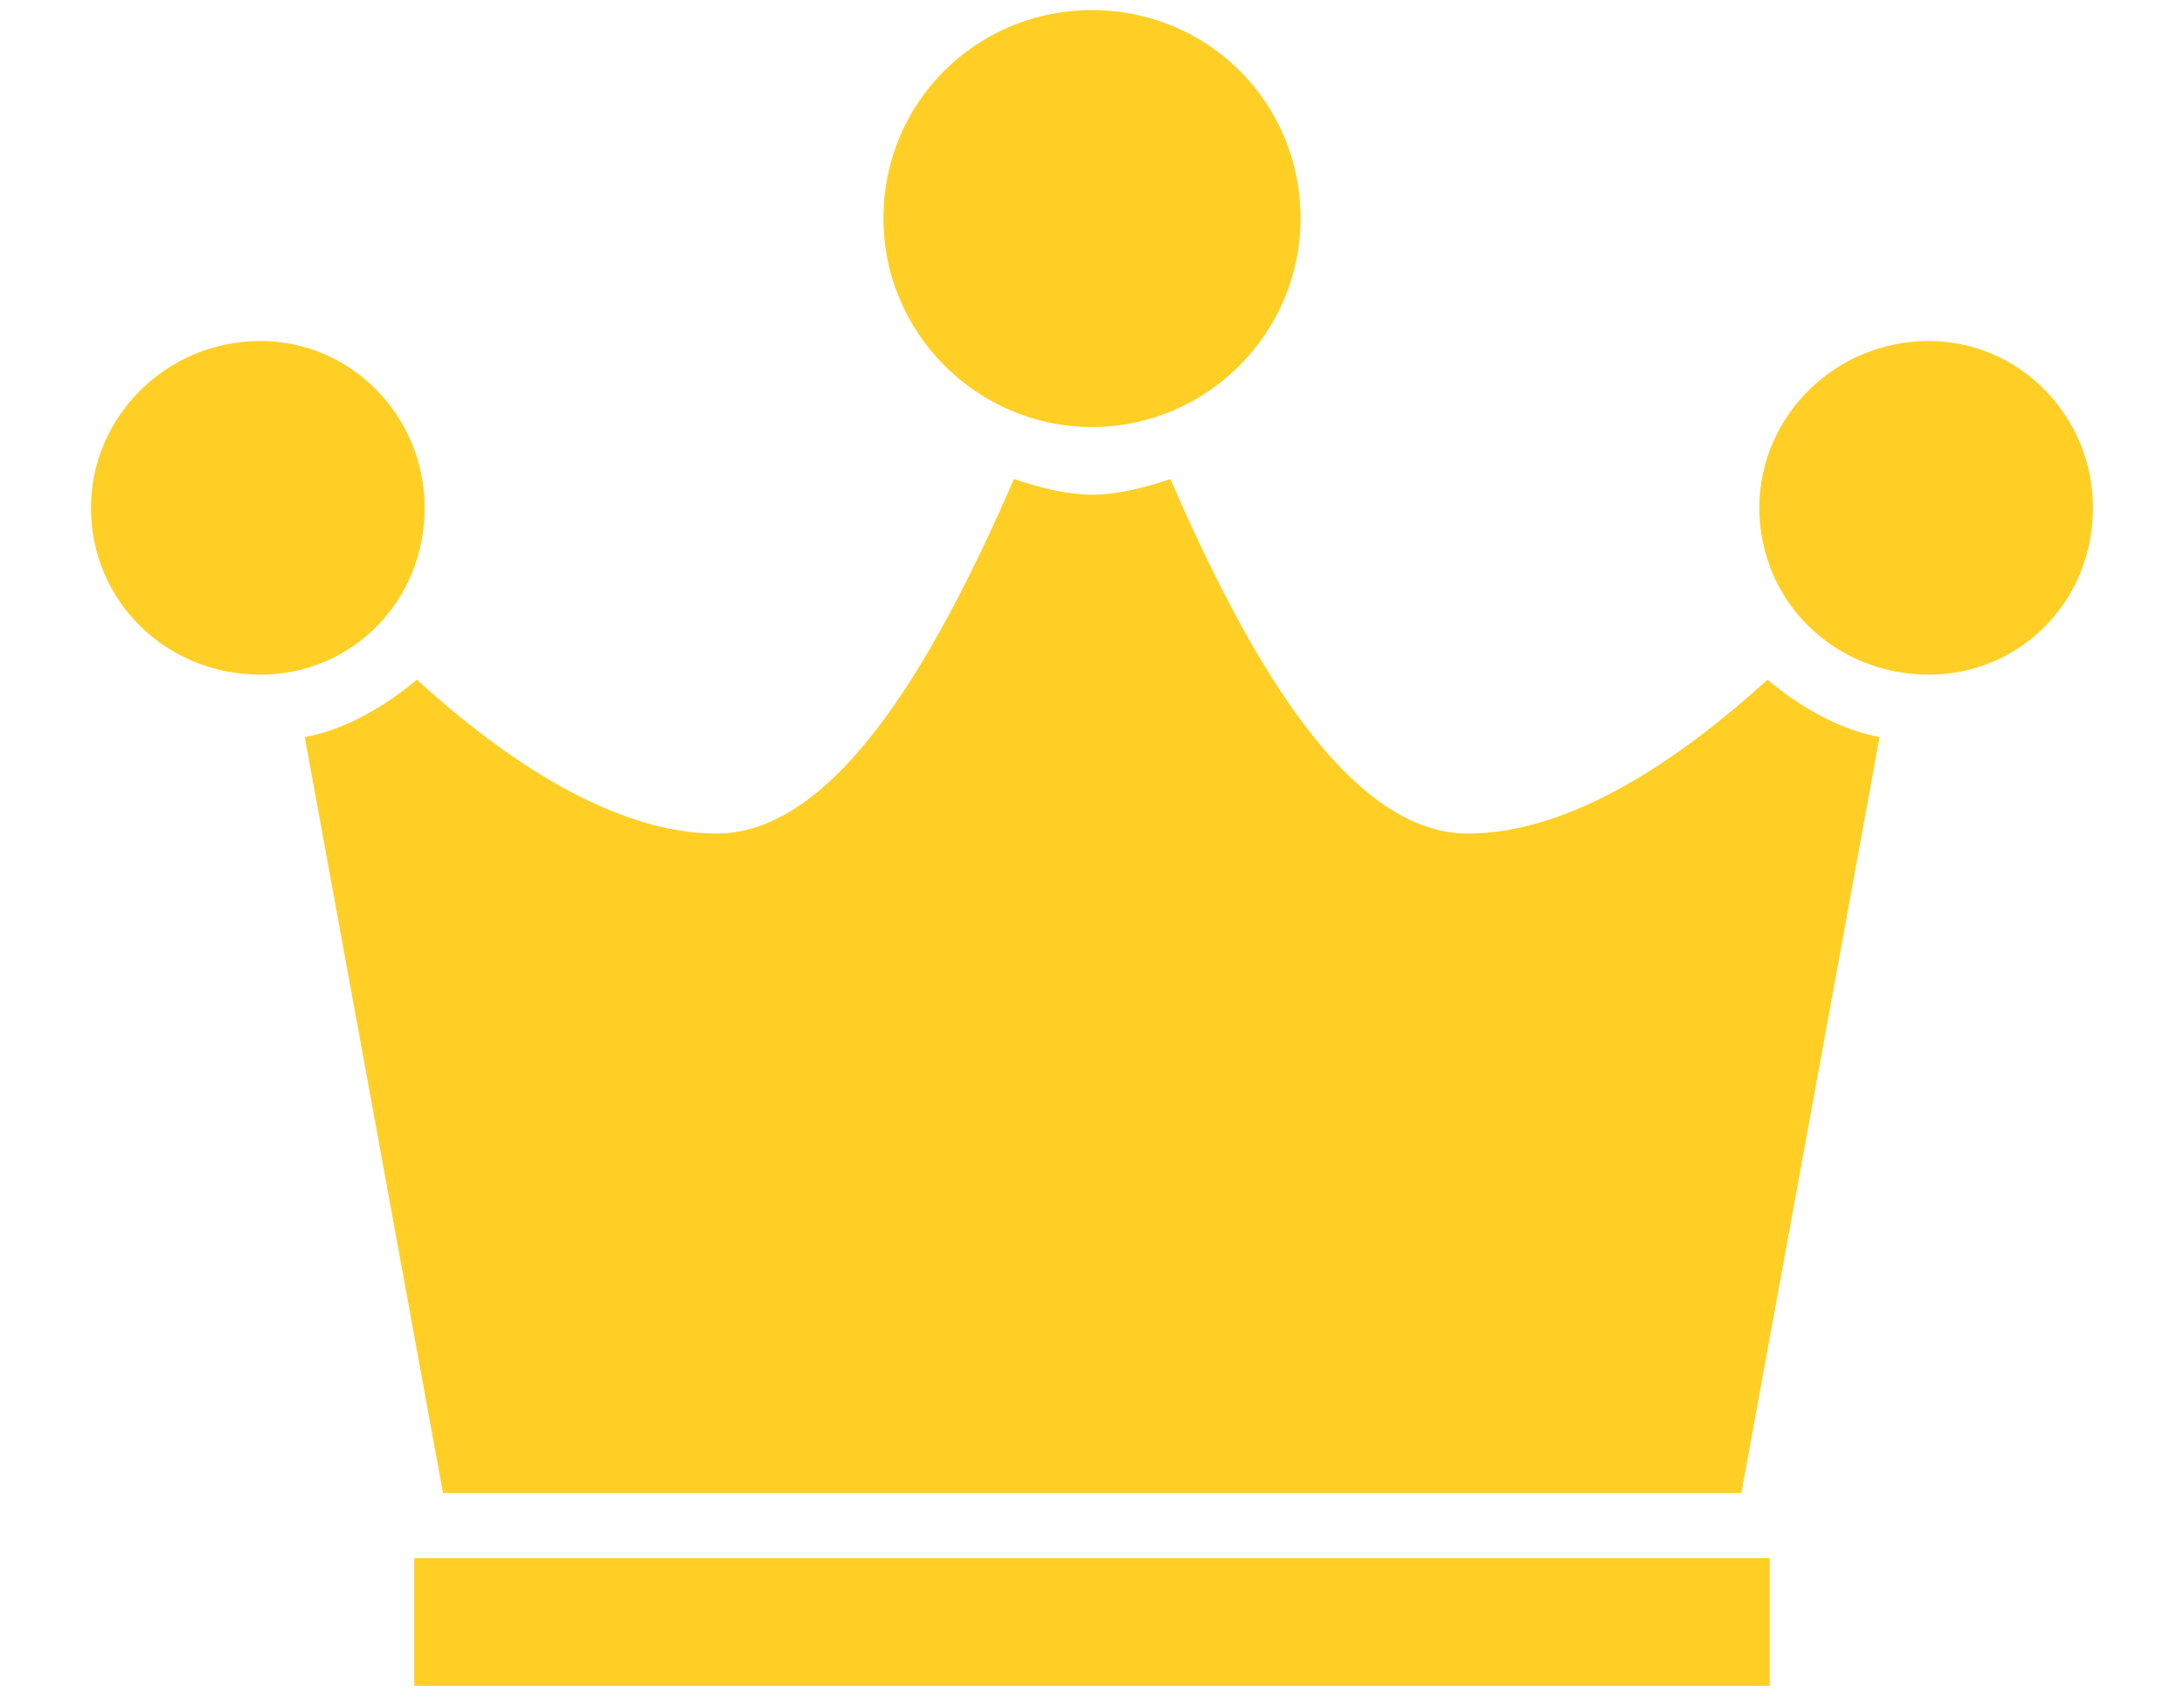 <svg width="18" height="14" viewBox="0 0 18 14" fill="none" xmlns="http://www.w3.org/2000/svg">
<path d="M9 3.52C8.055 3.52 7.281 2.747 7.281 1.801C7.281 0.835 8.055 0.083 9 0.083C9.945 0.083 10.719 0.835 10.719 1.801C10.719 2.747 9.945 3.52 9 3.52ZM2.146 2.811C2.898 2.811 3.5 3.433 3.5 4.186C3.5 4.959 2.898 5.561 2.146 5.561C1.373 5.561 0.75 4.959 0.75 4.186C0.75 3.433 1.373 2.811 2.146 2.811ZM15.896 2.811C16.648 2.811 17.25 3.433 17.25 4.186C17.25 4.959 16.648 5.561 15.896 5.561C15.123 5.561 14.5 4.959 14.5 4.186C14.5 3.433 15.123 2.811 15.896 2.811ZM3.651 12.307L2.512 6.076C2.856 6.012 3.178 5.818 3.436 5.603C4.145 6.248 5.048 6.871 5.907 6.871C6.938 6.871 7.776 5.281 8.357 3.949C8.55 4.014 8.786 4.078 9.001 4.078C9.217 4.078 9.452 4.014 9.646 3.949C10.226 5.281 11.065 6.871 12.096 6.871C12.955 6.871 13.858 6.248 14.567 5.603C14.825 5.818 15.147 6.012 15.491 6.076L14.352 12.307H3.653H3.651ZM3.414 12.844H14.586V13.896H3.414V12.844Z" fill="#FFCF25"/>
</svg>

